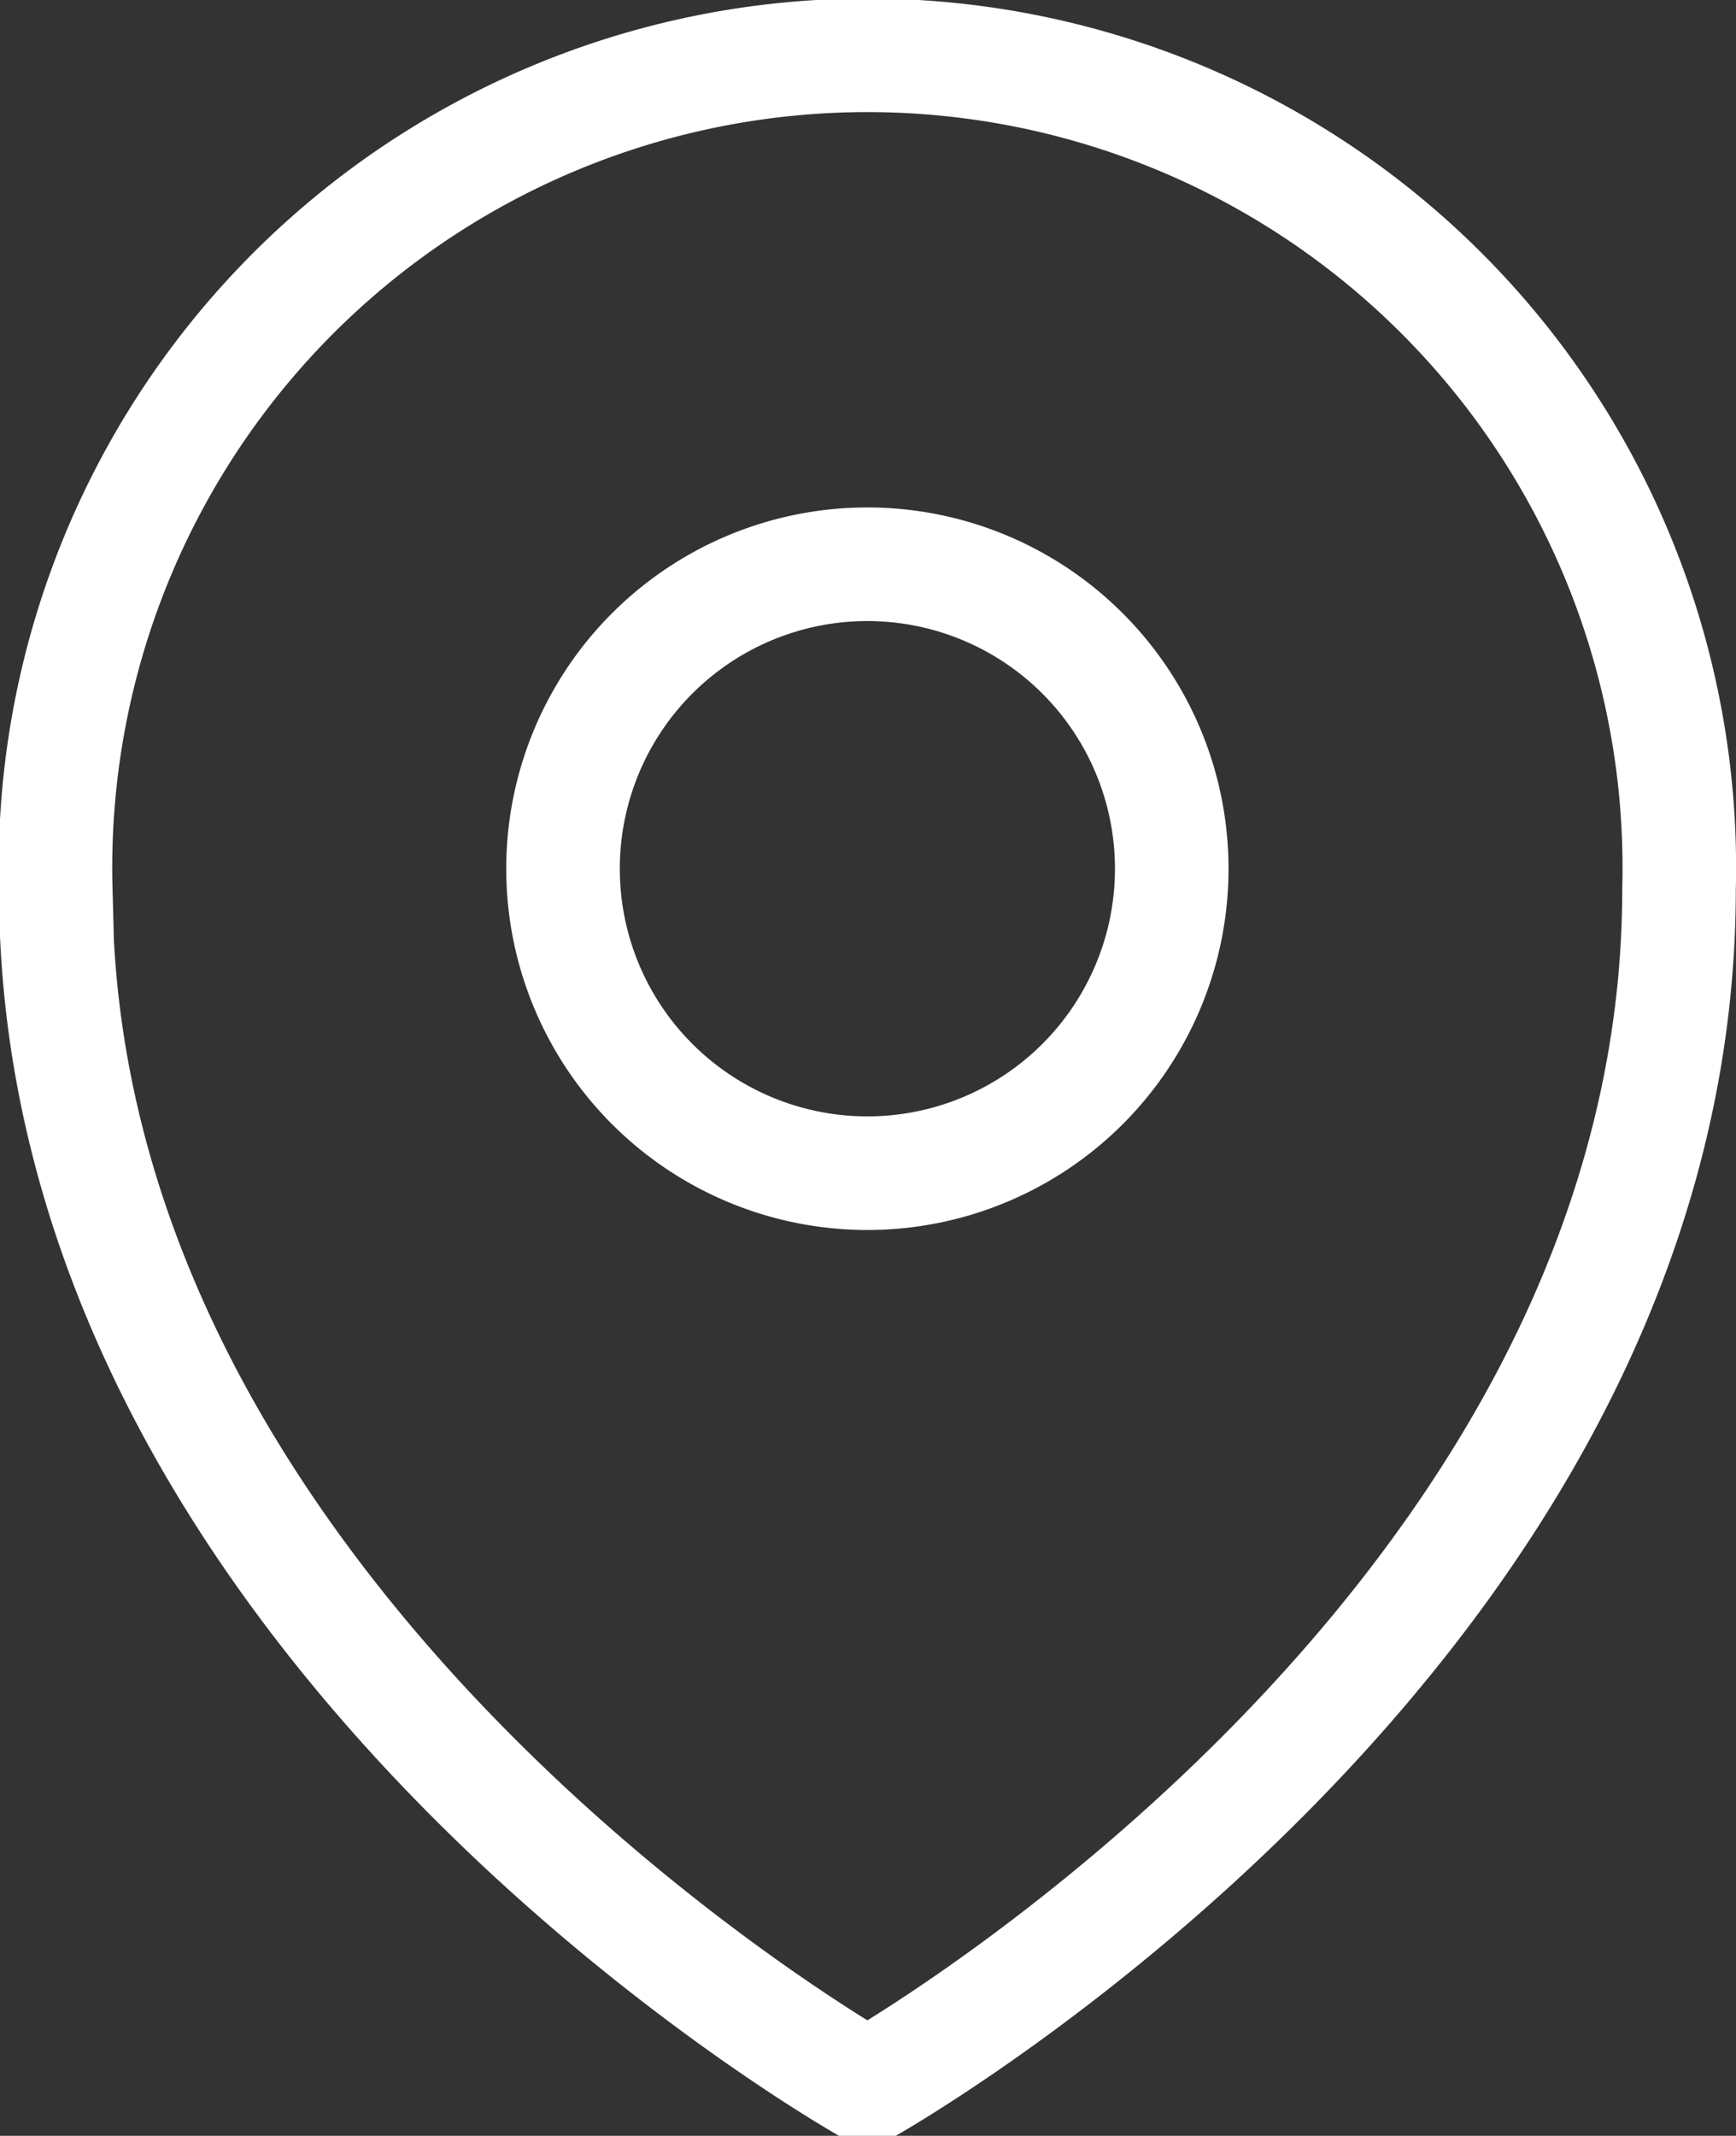<svg xmlns="http://www.w3.org/2000/svg" width="18.343" height="22.56" viewBox="0 0 18.343 22.56">
  <rect x="0" y="0" width="18.343" height="22.56" fill="#333333" stroke="none"/>
  <defs>
    <style>
      .cls-1 {
        fill: none;
        stroke: #fff;
        stroke-width: 1.2px;
        fill-rule: evenodd;
      }
    </style>
  </defs>
  <path id="Vector" class="cls-1" d="M210.853,5596.98s-8.576-4.82-8.576-12.65a8.579,8.579,0,1,1,17.152,0C219.429,5592.16,210.853,5596.98,210.853,5596.98Z" transform="translate(-201.688 -5574.94)"/>
  <path id="Vector-2" data-name="Vector" class="cls-1" d="M214.069,5584.12a3.216,3.216,0,1,1-3.216-3.22A3.217,3.217,0,0,1,214.069,5584.12Z" transform="translate(-201.688 -5574.94)"/>
</svg>
